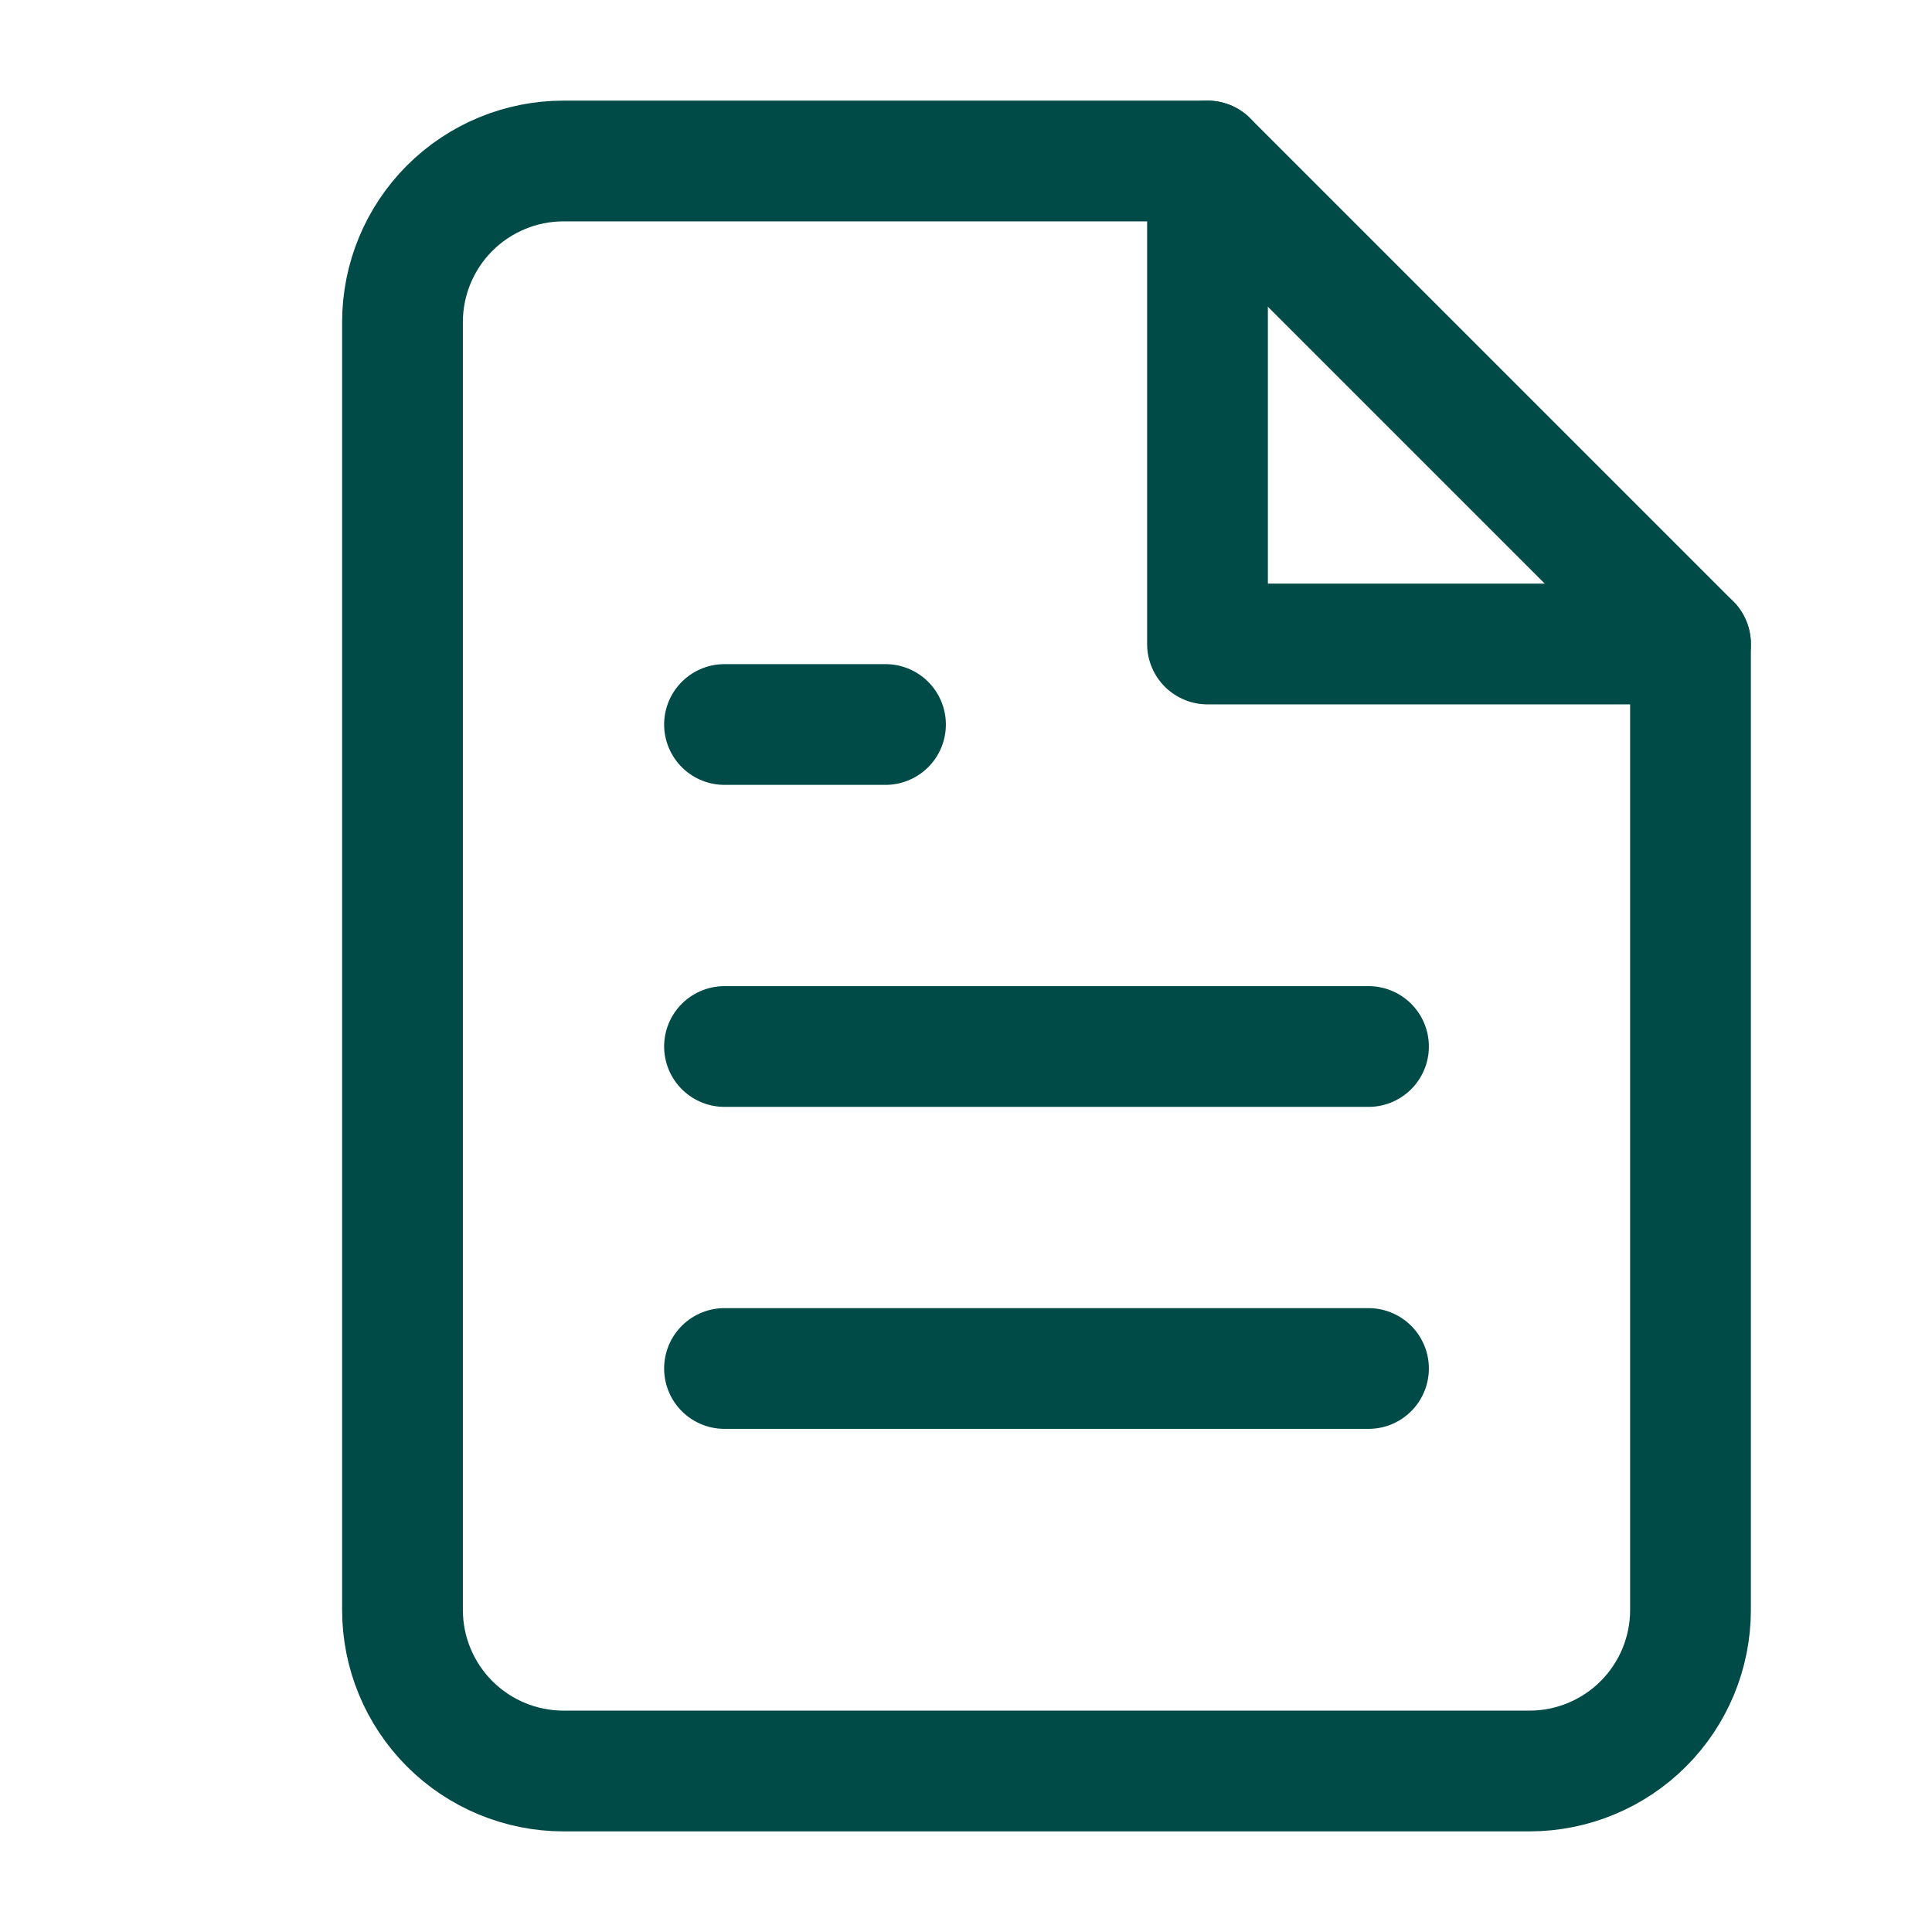 <svg width="24" height="24" viewBox="0 0 24 24" fill="none" xmlns="http://www.w3.org/2000/svg">
<g clip-path="url(#clip0)">
<path d="M15 2H7C6.47 2 5.961 2.211 5.586 2.586C5.211 2.961 5 3.47 5 4V20C5 20.53 5.211 21.039 5.586 21.414C5.961 21.789 6.47 22 7 22H19C19.53 22 20.039 21.789 20.414 21.414C20.789 21.039 21 20.53 21 20V8L15 2Z" stroke="#004B48" stroke-width="1.5" stroke-linecap="round" stroke-linejoin="round"/>
<path d="M15 2V8H21" stroke="#004B48" stroke-width="1.5" stroke-linecap="round" stroke-linejoin="round"/>
<path d="M17 13H9" stroke="#004B48" stroke-width="1.5" stroke-linecap="round" stroke-linejoin="round"/>
<path d="M17 17H9" stroke="#004B48" stroke-width="1.5" stroke-linecap="round" stroke-linejoin="round"/>
<path d="M11 9H10H9" stroke="#004B48" stroke-width="1.5" stroke-linecap="round" stroke-linejoin="round"/>
</g>
<defs>
<clipPath id="clip0">
<rect width="24" height="24" fill="white"/>
</clipPath>
</defs>
</svg>
